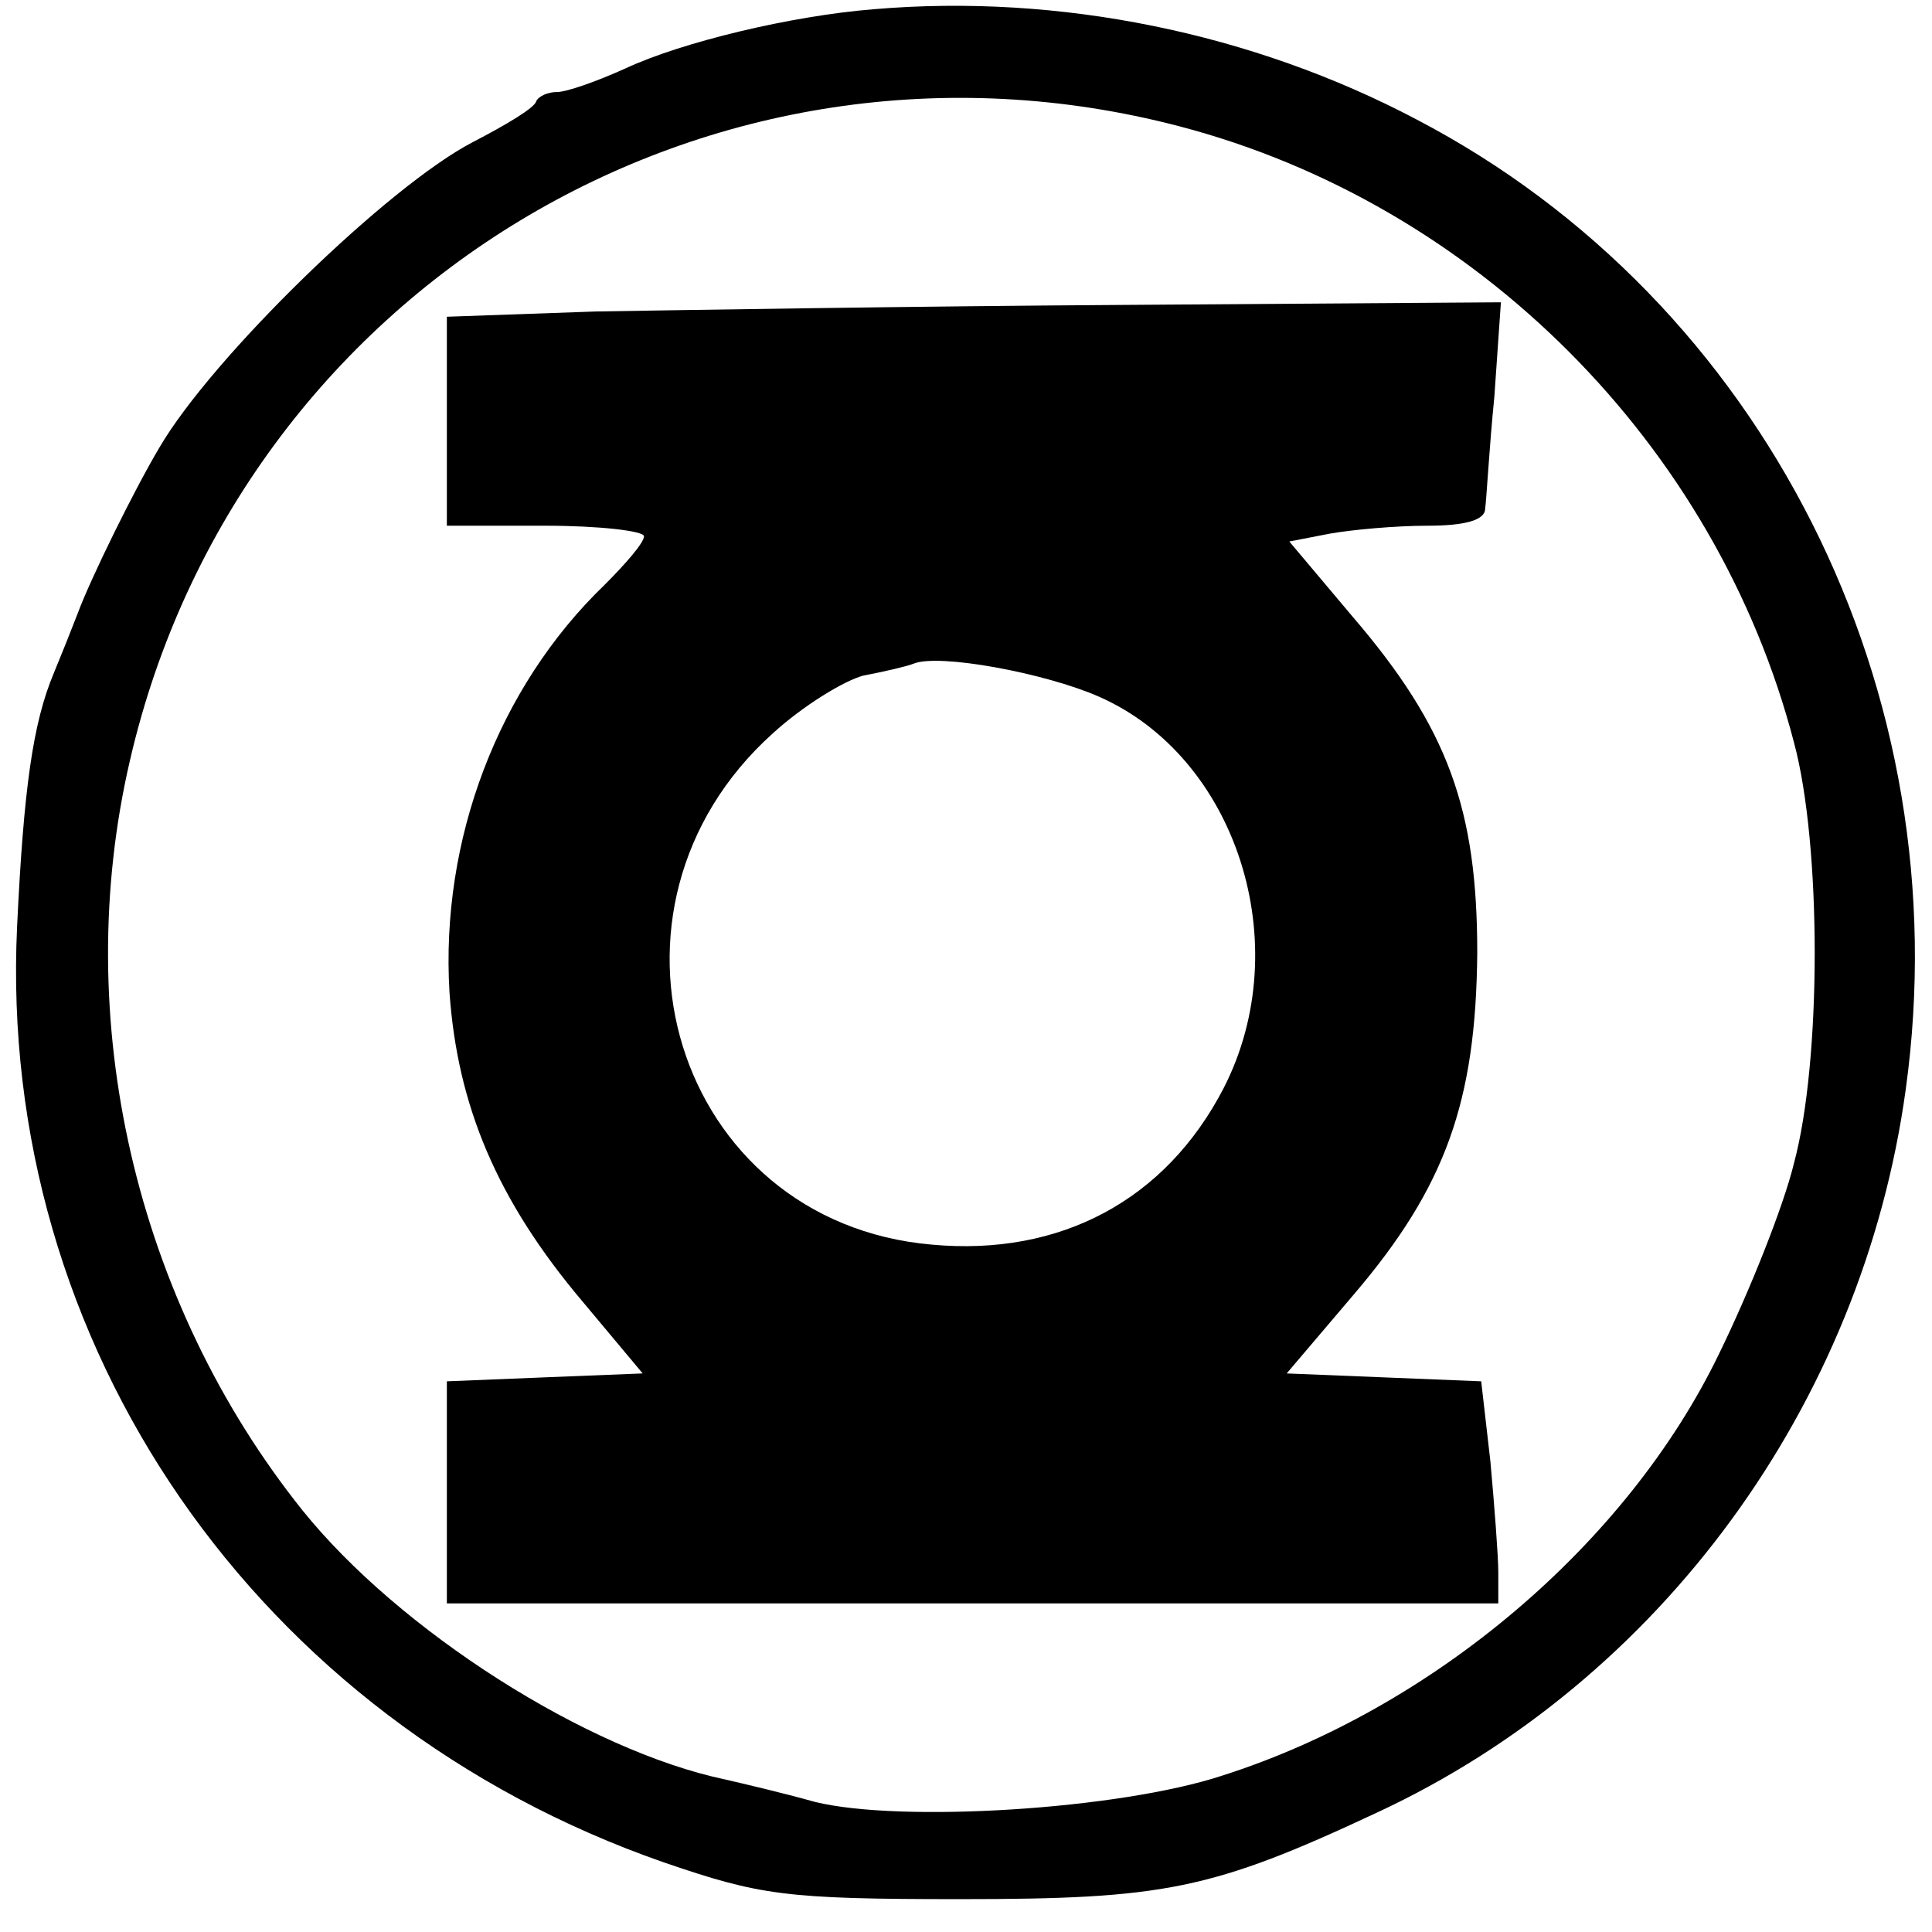 <?xml version="1.0" standalone="no"?>
<!DOCTYPE svg PUBLIC "-//W3C//DTD SVG 20010904//EN"
 "http://www.w3.org/TR/2001/REC-SVG-20010904/DTD/svg10.dtd">
<svg version="1.0" xmlns="http://www.w3.org/2000/svg"
 width="147pt" height="147pt" viewBox="0 0 147 147"
 preserveAspectRatio="xMidYMid meet">
<g transform="translate(0,147) scale(0.1,-0.1)"
fill="#000000" stroke="none">
<path d="M665 1463 c-63 -5 -146 -25 -189 -45 -22 -10 -45 -18 -52 -18 -7 0
-14 -3 -16 -7 -1 -5 -23 -18 -48 -31 -64 -33 -199 -164 -239 -233 -19 -32 -52
-99 -62 -126 -5 -13 -13 -33 -18 -45 -16 -38 -23 -88 -28 -193 -15 -318 182
-604 492 -712 73 -25 92 -28 225 -28 156 0 192 7 318 66 215 100 369 310 402
550 42 303 -108 600 -372 738 -125 66 -272 96 -413 84z m232 -89 c226 -59 409
-242 468 -469 21 -78 21 -242 0 -320 -8 -33 -34 -98 -57 -145 -70 -145 -218
-270 -378 -321 -79 -26 -245 -36 -310 -20 -25 7 -55 14 -68 17 -105 22 -248
113 -322 205 -127 159 -177 374 -131 571 83 358 442 575 798 482z"/>
<path d="M453 1233 l-113 -4 0 -79 0 -80 75 0 c41 0 75 -4 75 -8 0 -5 -14 -21
-30 -37 -81 -78 -125 -194 -118 -310 6 -86 36 -158 101 -235 l46 -55 -75 -3
-74 -3 0 -84 0 -85 400 0 400 0 0 24 c0 12 -3 51 -6 84 l-7 61 -74 3 -74 3 51
60 c70 82 93 147 94 260 0 109 -22 171 -95 256 l-48 57 31 6 c17 3 50 6 74 6
28 0 44 4 44 13 1 6 3 45 7 85 l5 72 -288 -2 c-159 -1 -340 -4 -401 -5z m383
-293 c105 -46 151 -189 95 -298 -44 -85 -124 -128 -222 -119 -196 17 -269 256
-121 389 23 21 54 40 69 44 16 3 33 7 38 9 19 8 100 -7 141 -25z"/>
</g>
</svg>
